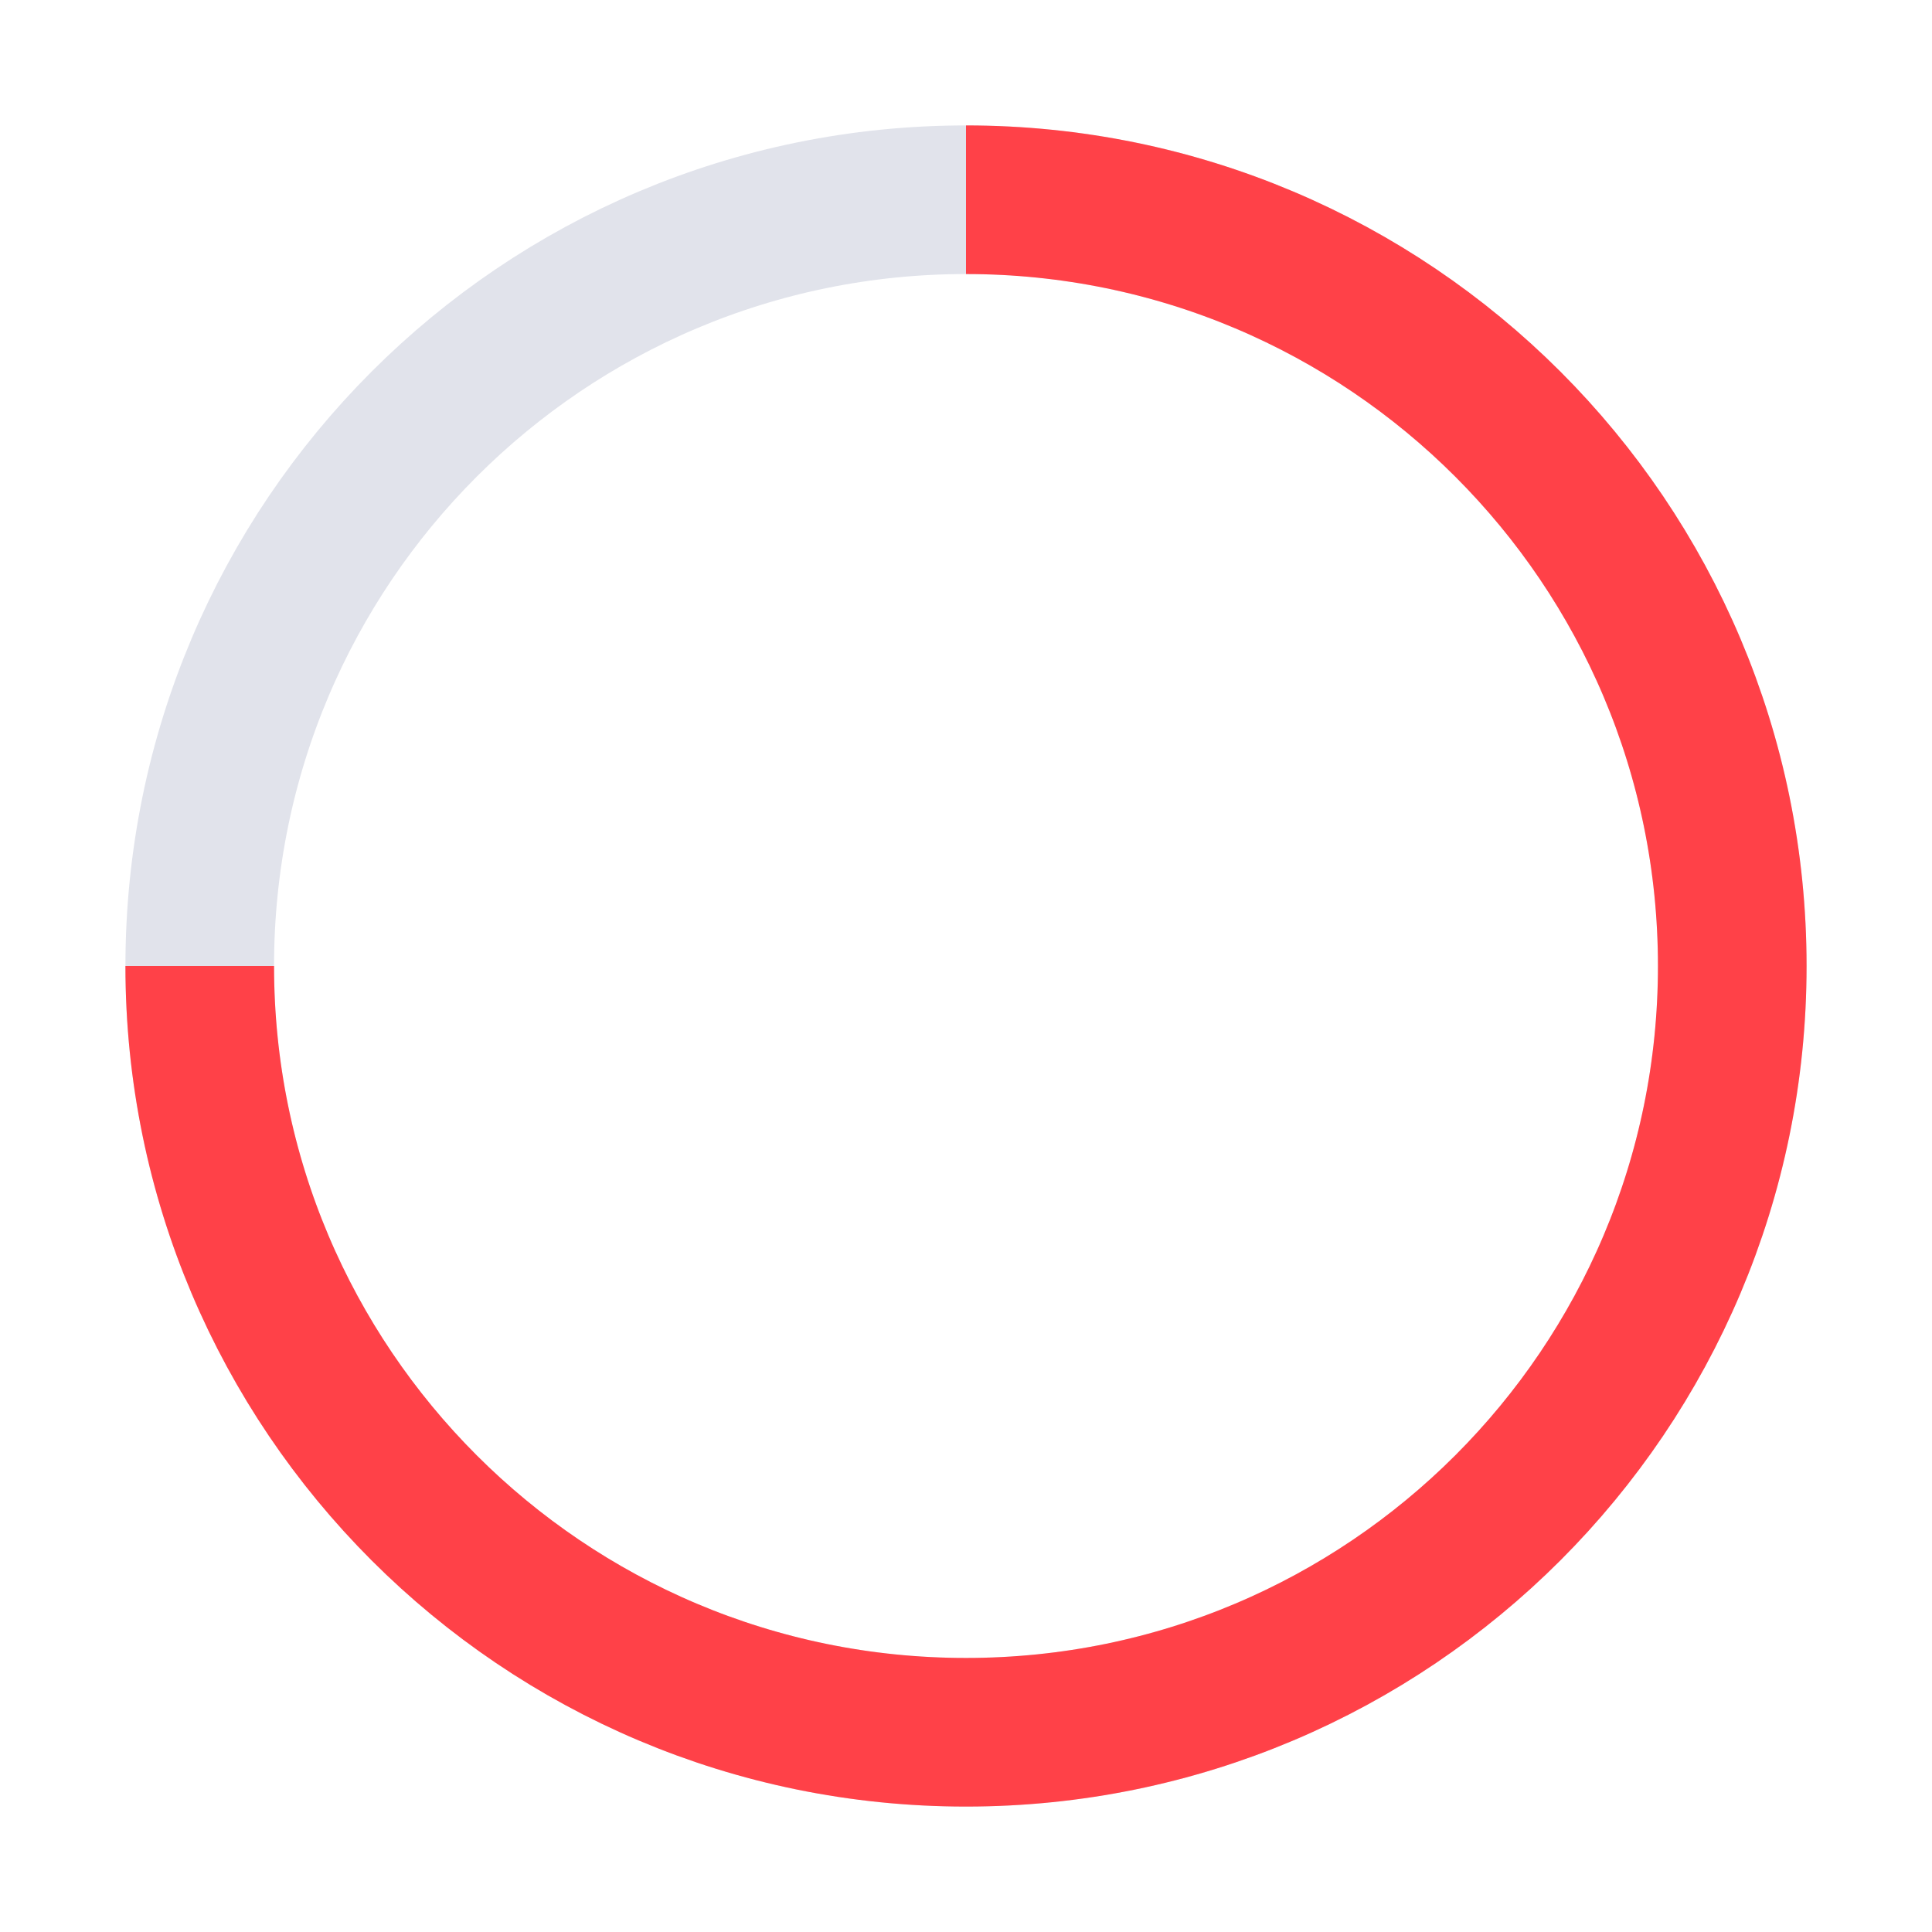 <svg width="13" height="13" viewBox="0 0 13 13" fill="none" xmlns="http://www.w3.org/2000/svg">
<path fill-rule="evenodd" clip-rule="evenodd" d="M11.656 6.5C11.656 9.348 9.348 11.656 6.5 11.656C3.652 11.656 1.344 9.348 1.344 6.5C1.344 3.652 3.652 1.344 6.5 1.344C9.348 1.344 11.656 3.652 11.656 6.5Z" stroke="#E1E3EB"/>
<path d="M6.5 1.344C9.348 1.344 11.656 3.652 11.656 6.5C11.656 9.348 9.348 11.656 6.5 11.656C3.652 11.656 1.344 9.348 1.344 6.5" stroke="#ff4148"/>
</svg>
